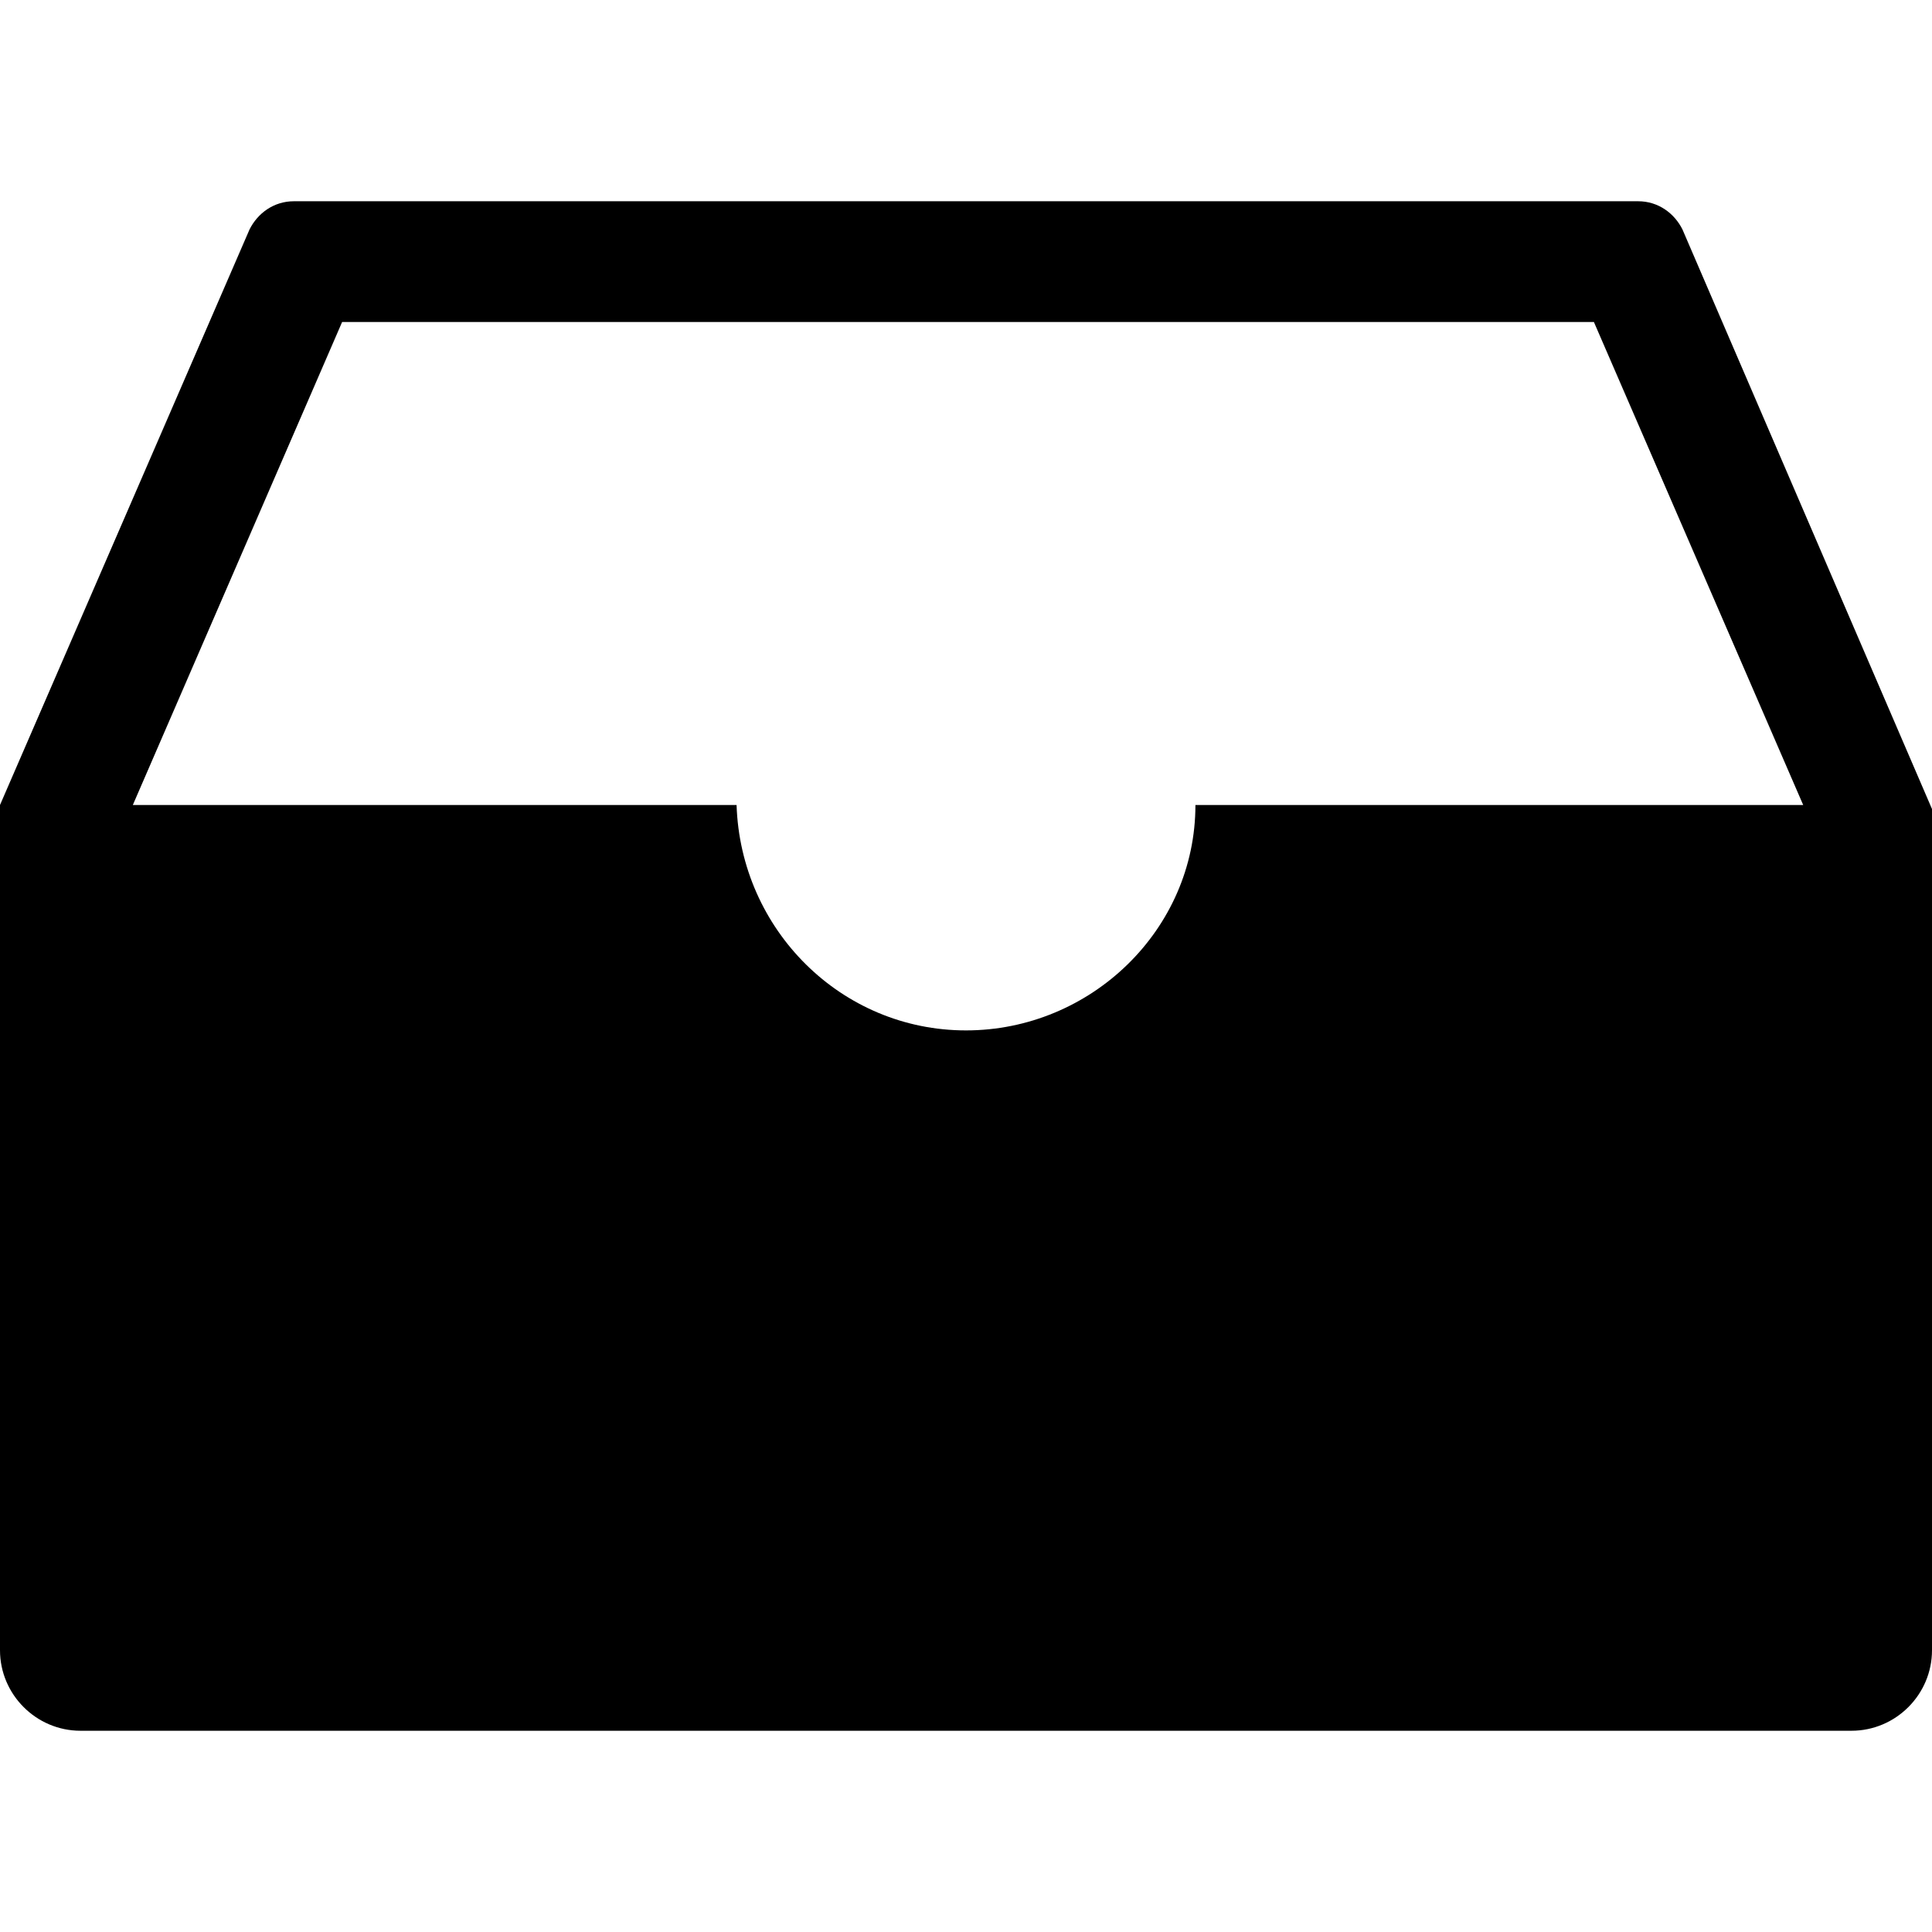 <?xml version="1.0" encoding="utf-8"?>
<!-- Generator: Adobe Illustrator 21.0.0, SVG Export Plug-In . SVG Version: 6.00 Build 0)  -->
<svg version="1.1" id="Layer_1" xmlns="http://www.w3.org/2000/svg" xmlns:xlink="http://www.w3.org/1999/xlink" x="0px" y="0px"
	 viewBox="0 0 48 48" enable-background="new 0 0 48 48" xml:space="preserve">
<path d="M40.7,5H7.3C6.8,5,6.4,5.3,6.2,5.7L0,20v0v0V41c0,1.1,0.9,2,2,2H46c1.1,0,2-0.9,2-2V20.1v0v0L41.8,5.7
	C41.6,5.3,41.2,5,40.7,5z M29.7,20c0,3.1-2.6,5.6-5.7,5.6s-5.6-2.5-5.7-5.6H3.3v0L8.5,8h31.1l5.2,12v0H29.7z"/>
</svg>
